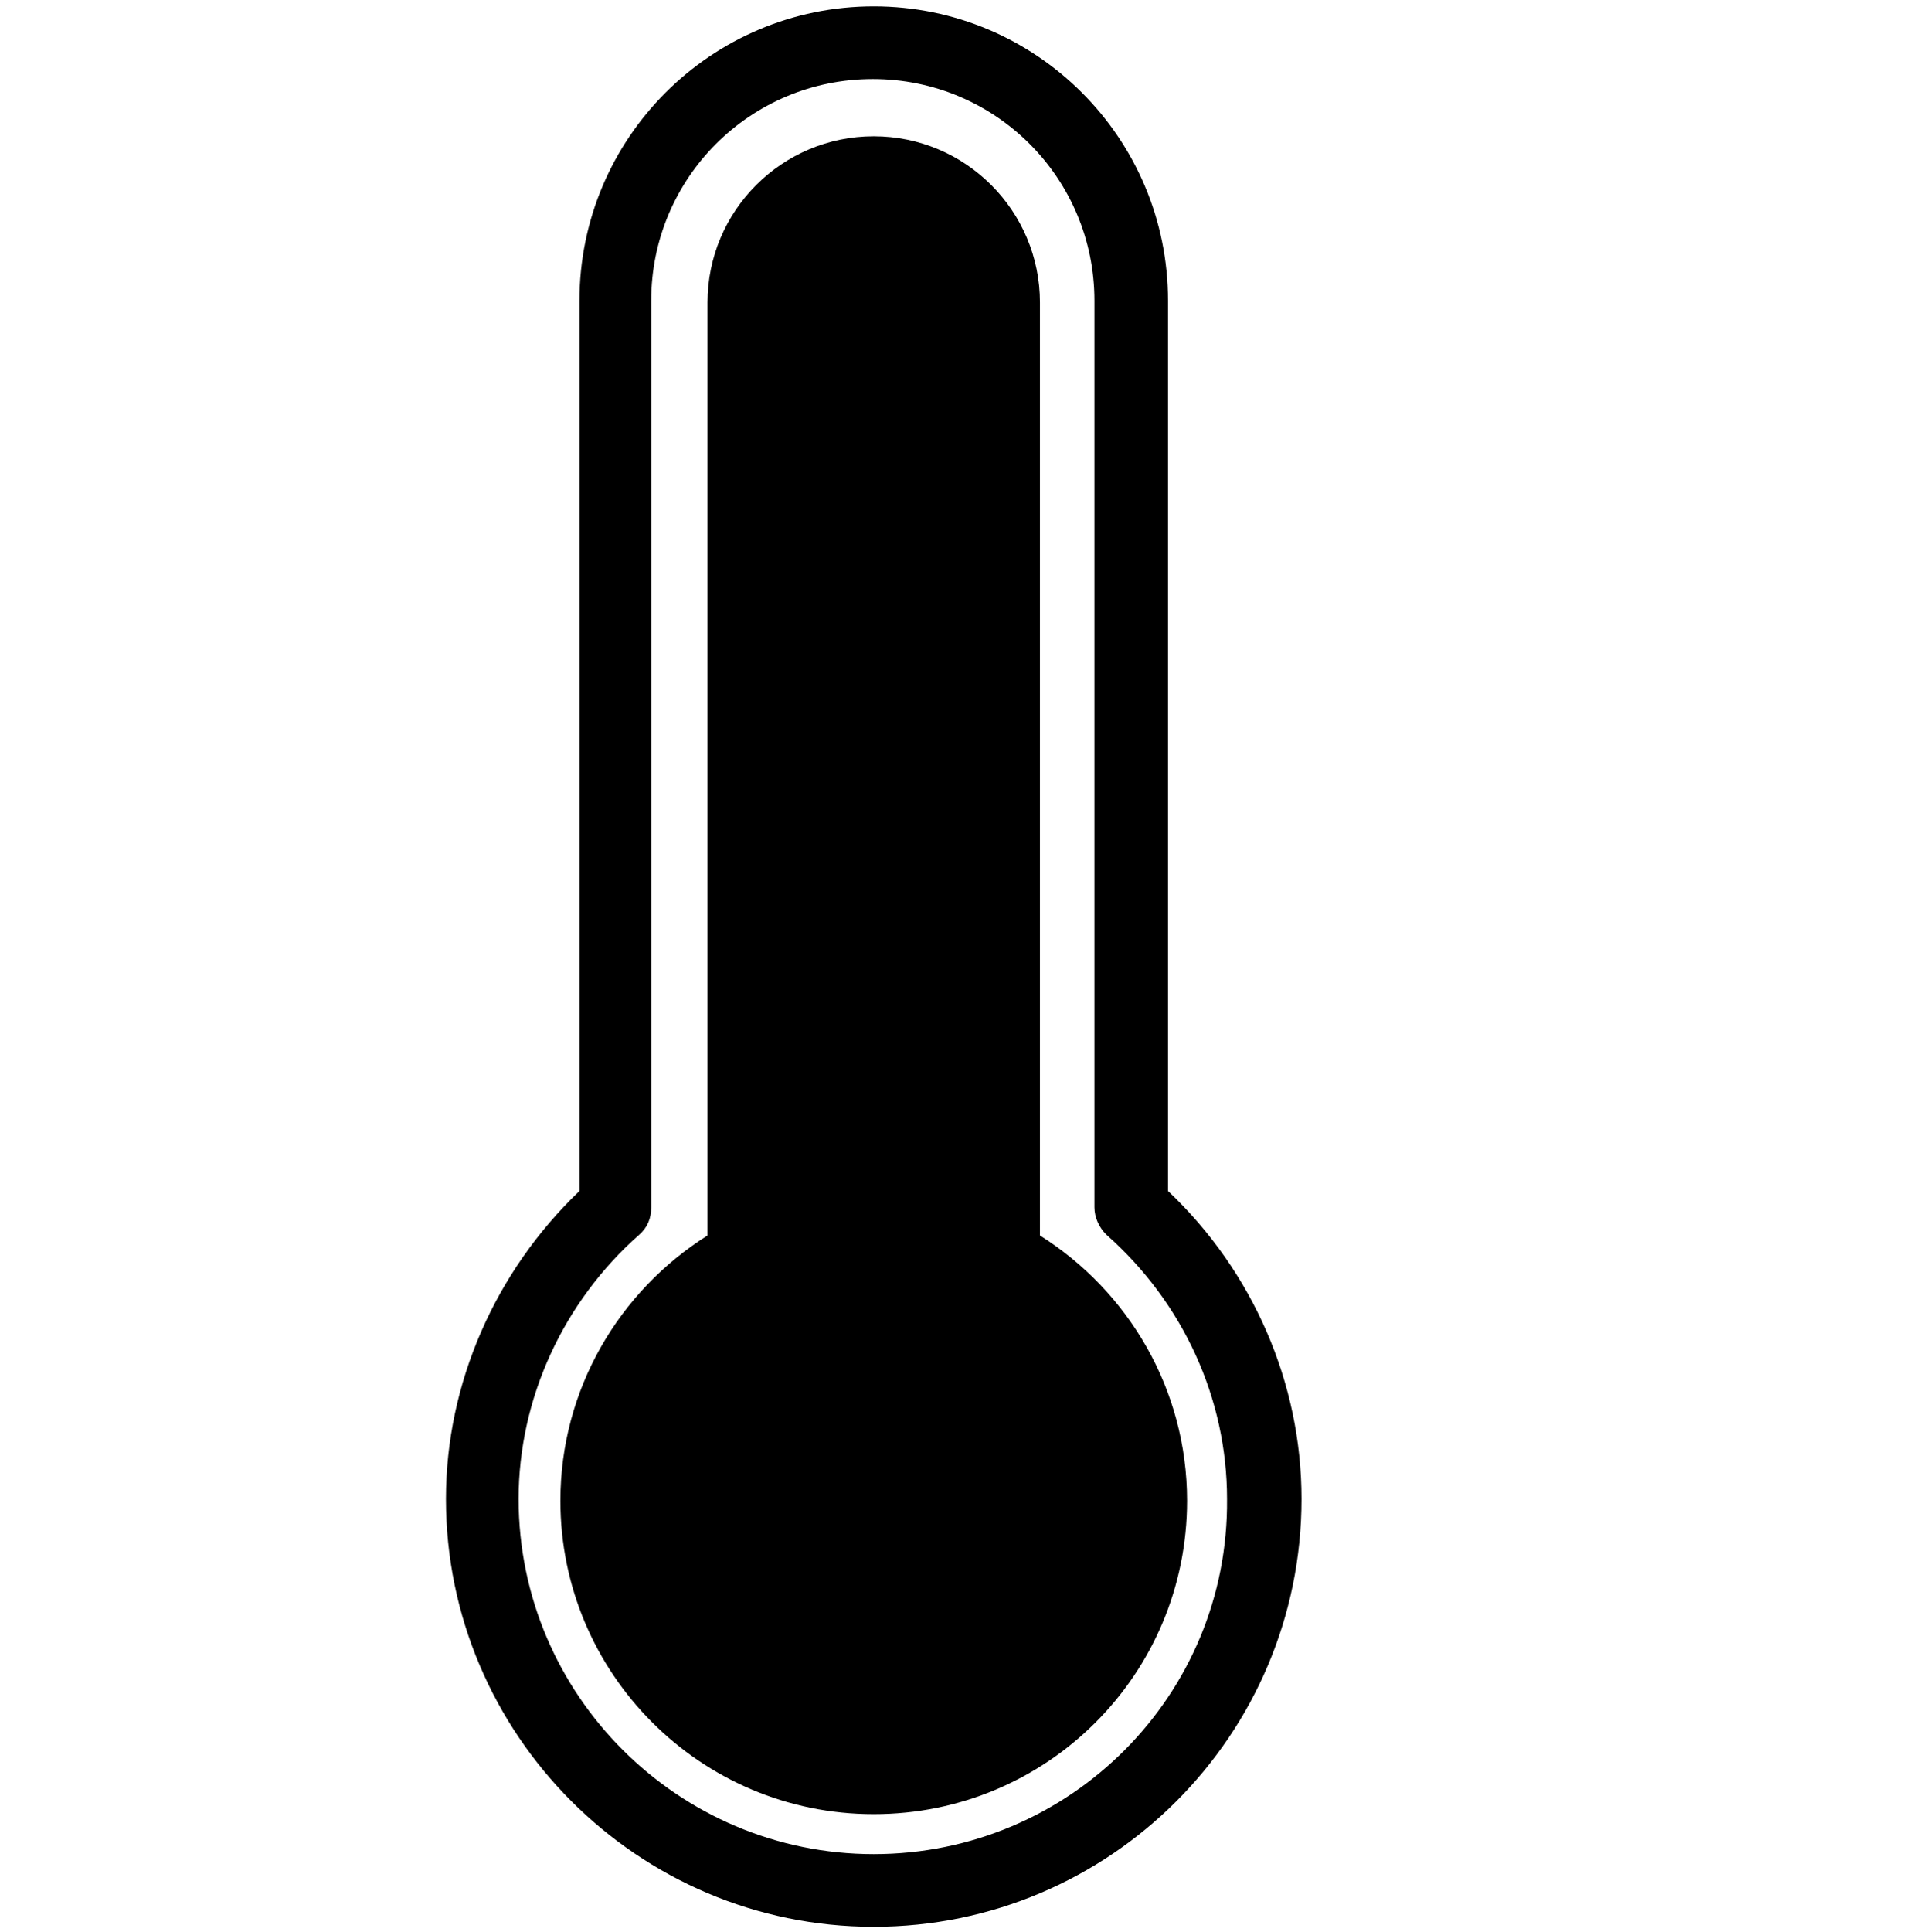<?xml version="1.0" encoding="utf-8"?>
<!-- Generator: Adobe Illustrator 22.0.1, SVG Export Plug-In . SVG Version: 6.00 Build 0)  -->
<svg version="1.1" id="Calque_1" xmlns="http://www.w3.org/2000/svg" xmlns:xlink="http://www.w3.org/1999/xlink" x="0px" y="0px"
	 viewBox="0 0 212.5 212.7" style="enable-background:new 0 0 212.5 212.7;" xml:space="preserve">
<style type="text/css">
	.st0{fill:#28316F;}
	.st1{fill:#8D8D8E;}
	.st2{fill:#010202;}
</style>
<g>
	<path d="M128.6,131.1v-98c0-17.9-14.5-32.4-32.4-32.4S63.8,15.2,63.8,33.1v98c-9.3,8.9-14.7,21.2-14.7,33.9
		c0,25.9,21.1,47.1,47.1,47.1s47.1-21.1,47.1-47.1C143.3,152.3,138,140,128.6,131.1z M96.2,204.1c-21.5,0-39.1-17.5-39.1-39.1
		c0-11,4.9-21.7,13.3-29.1c0.9-0.8,1.3-1.8,1.3-3V33.1c0-13.5,10.9-24.4,24.4-24.4s24.4,10.9,24.4,24.4v99.8c0,1.1,0.5,2.2,1.3,3
		c8.5,7.5,13.3,18.1,13.3,29.1C135.3,186.6,117.8,204.1,96.2,204.1z"/>
	<path d="M114.5,136V33.3c0-10.1-8.2-18.3-18.3-18.3l0,0c-10.1,0-18.3,8.2-18.3,18.3V136c-9.7,6.1-16.2,16.9-16.2,29.2
		c0,19,15.4,34.5,34.5,34.5s34.5-15.4,34.5-34.5C130.7,152.9,124.2,142.1,114.5,136z"/>
</g>
</svg>
